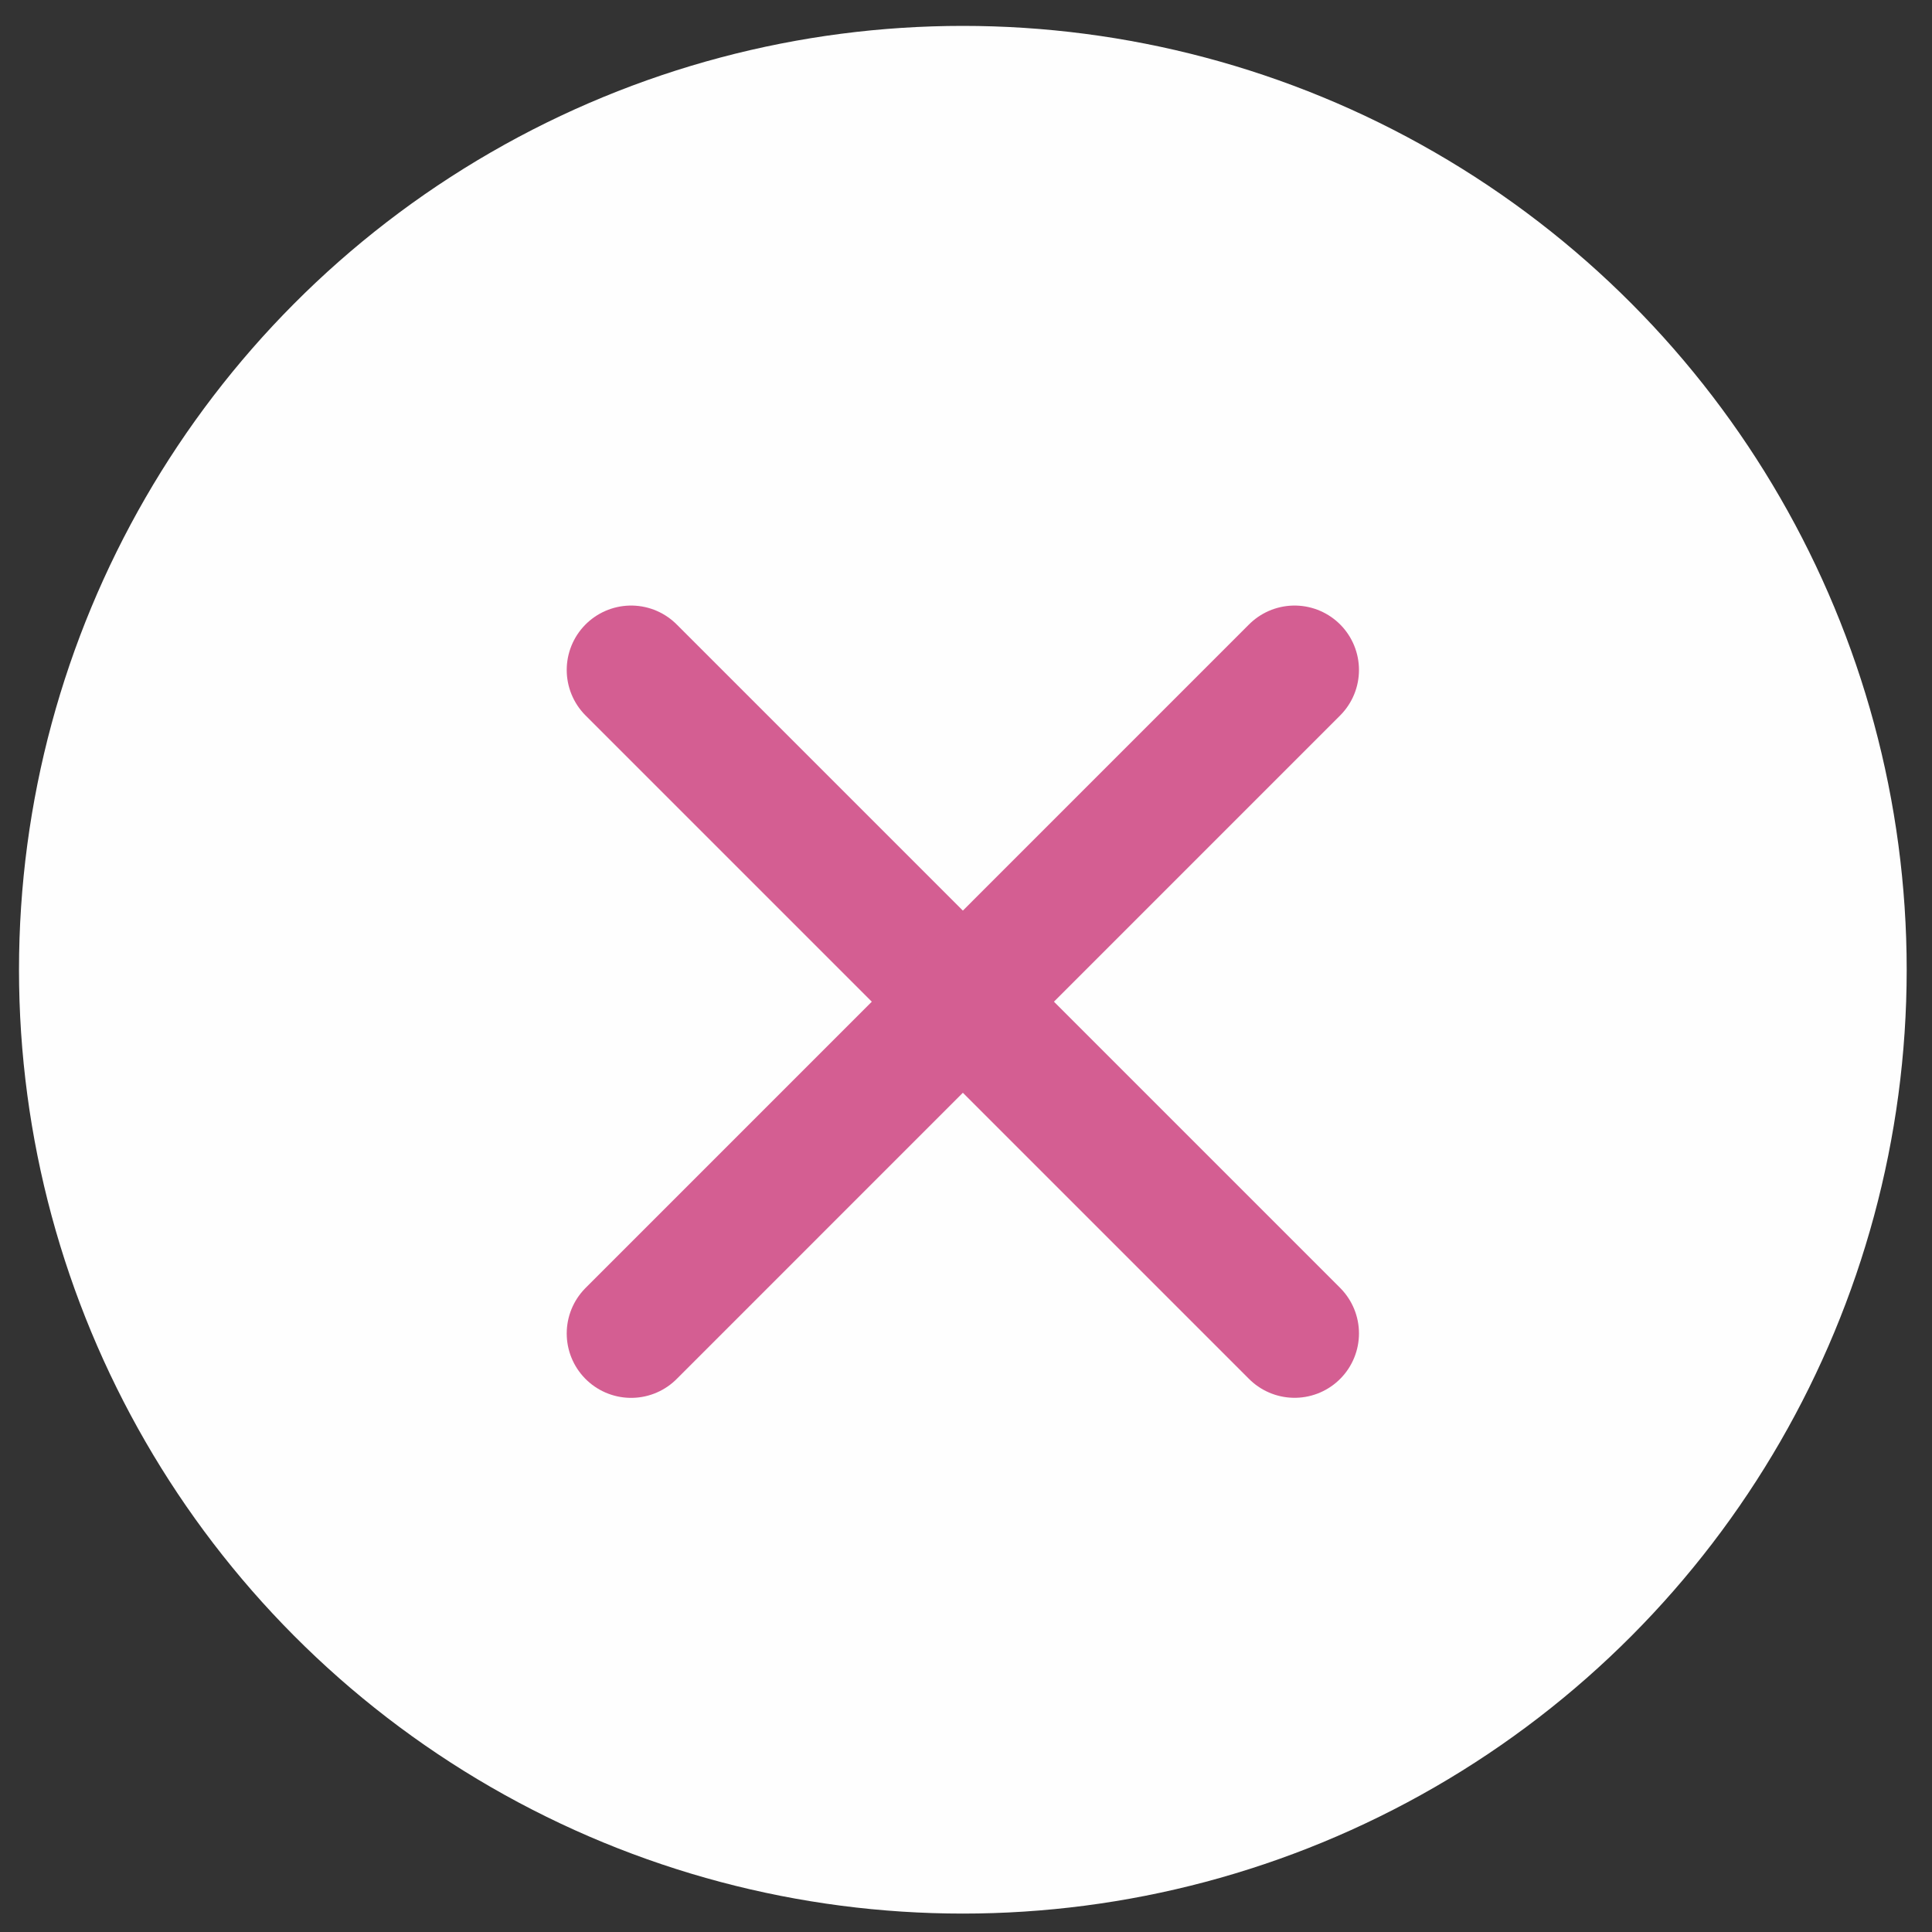 <svg width="30" height="30" viewBox="0 0 30 30" fill="none" xmlns="http://www.w3.org/2000/svg">
<rect x="0" y="0" width="30" height="30" fill="#333333" stroke="none"/>
<circle cx="14.951" cy="15.058" r="14.656" fill="#FEFEFE"/>
<path d="M9.8 10.403L20.102 20.705" stroke="#D45E92" stroke-width="2" stroke-linecap="round"/>
<path d="M9.8 20.706L20.102 10.403" stroke="#D45E92" stroke-width="2" stroke-linecap="round"/>
</svg>
